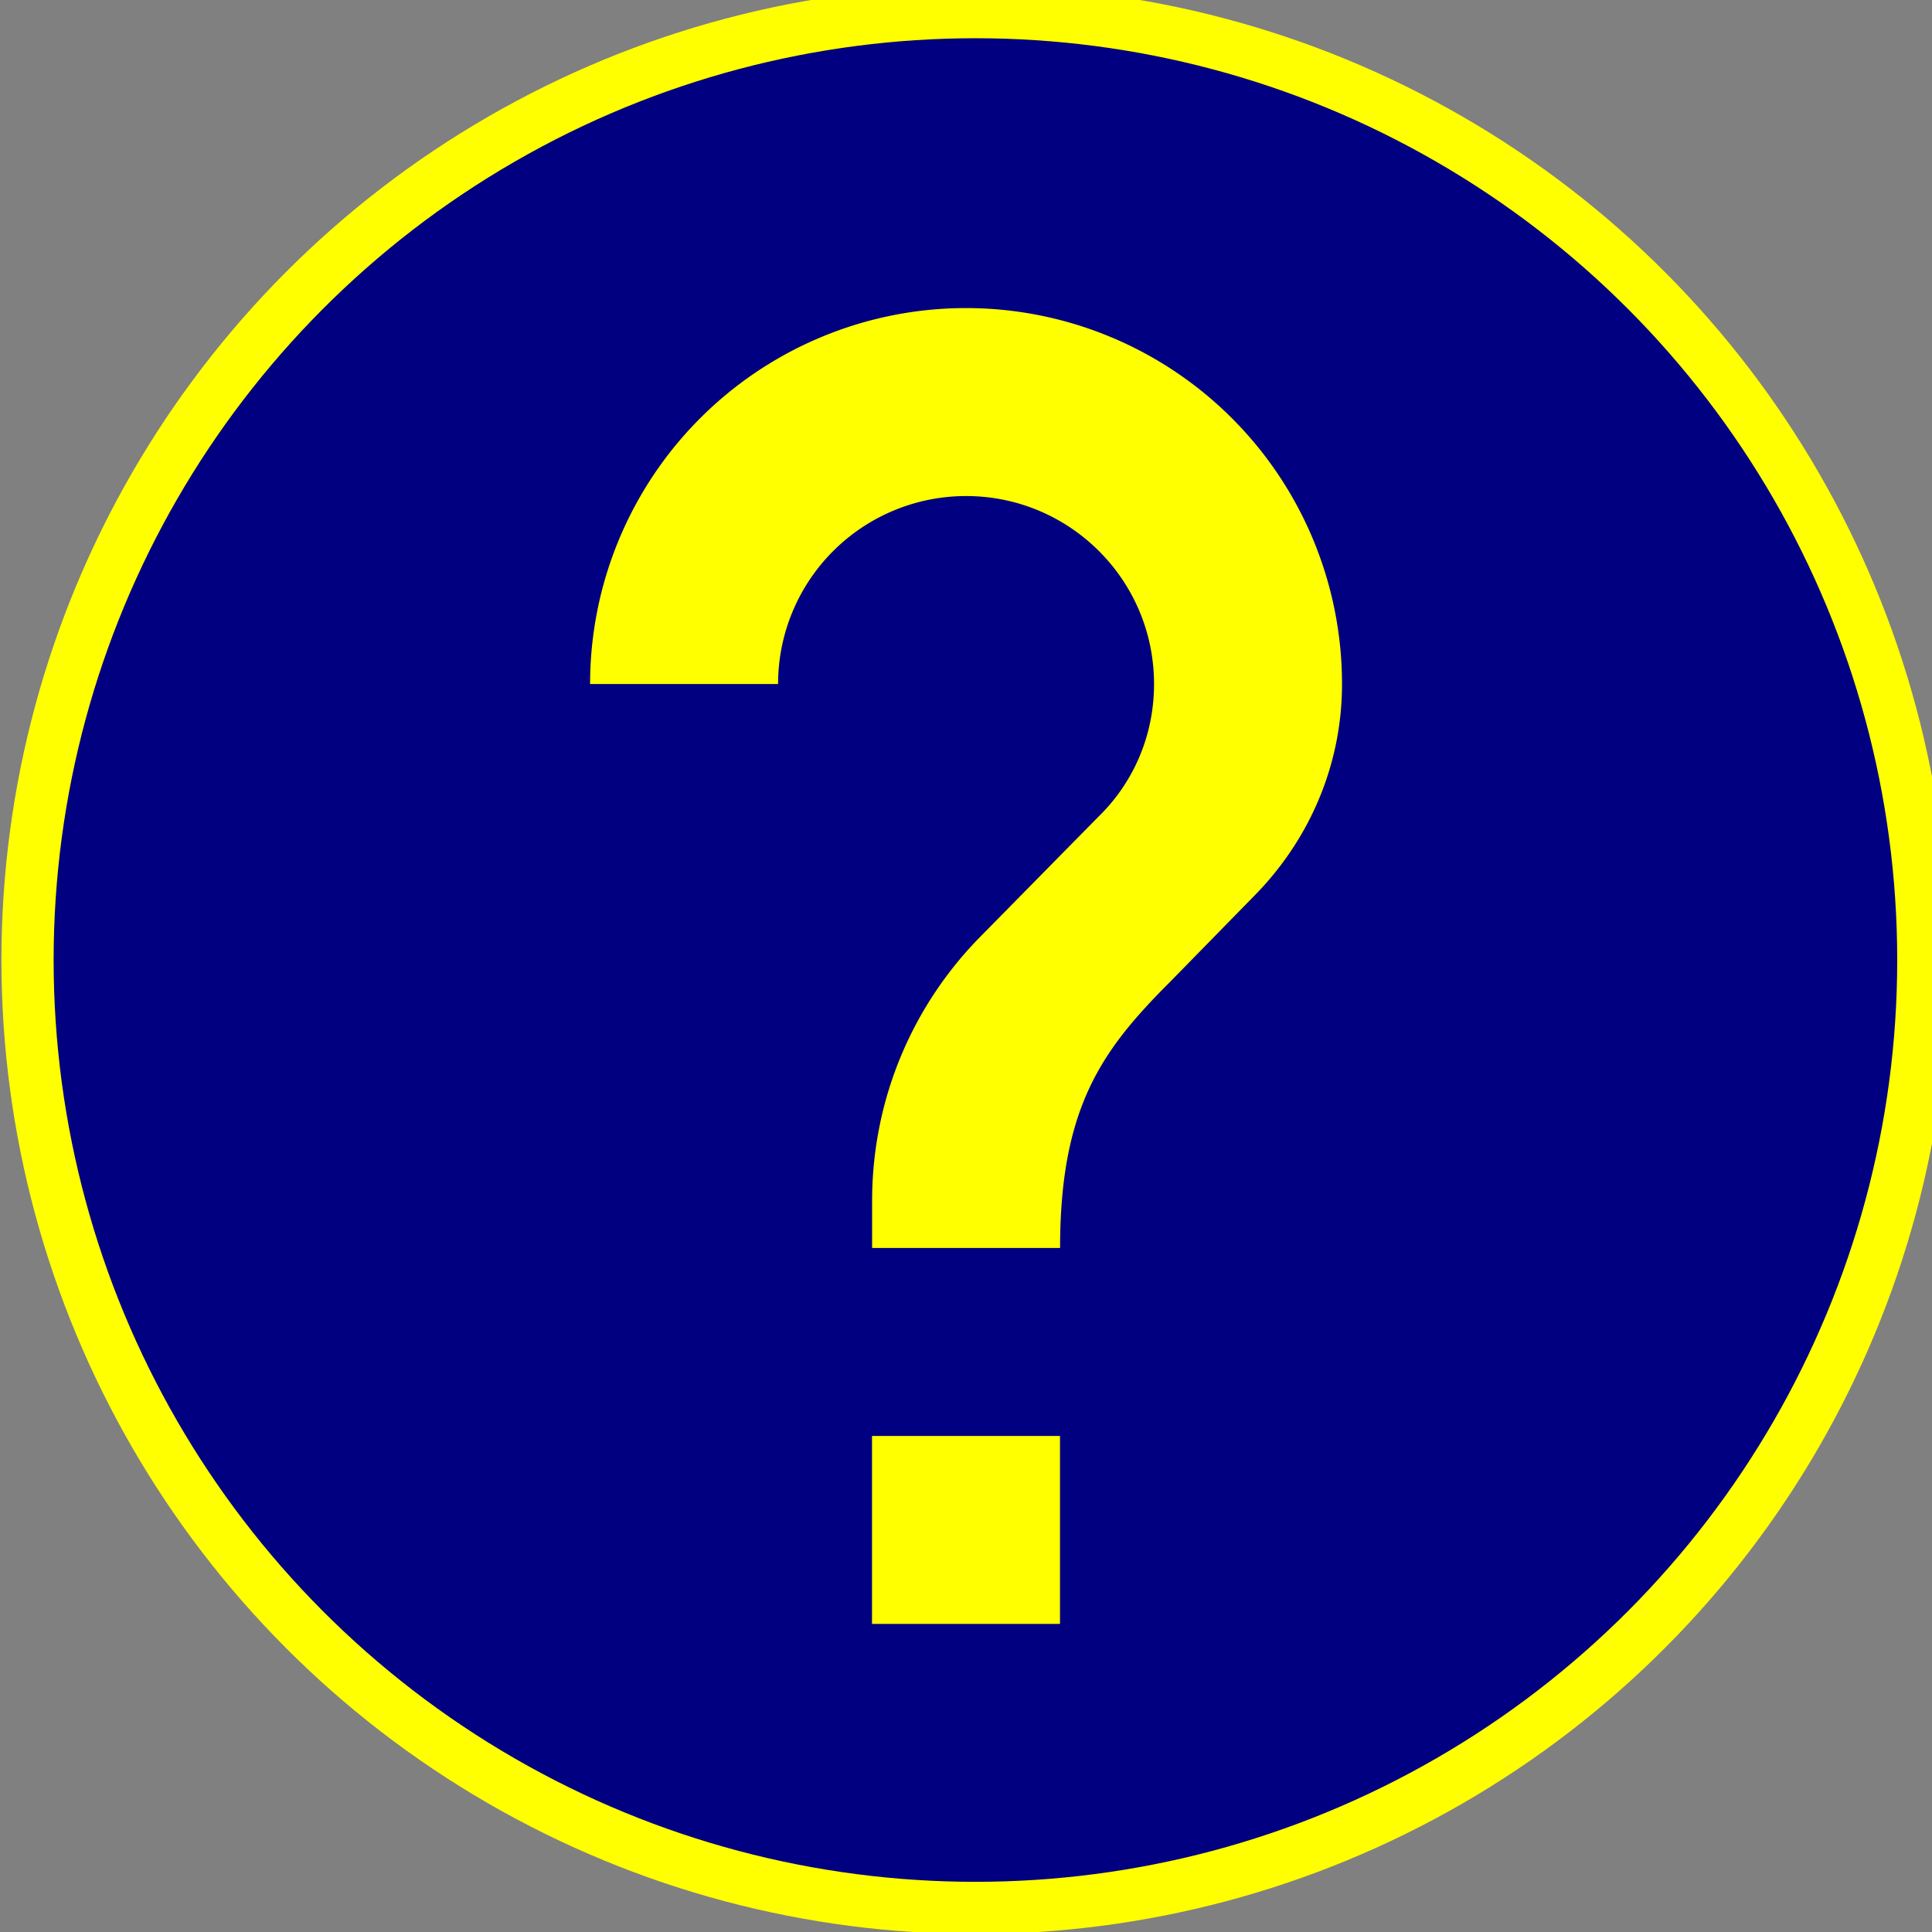 <?xml version="1.0" encoding="UTF-8" standalone="no"?>
<svg
   width="74"
   height="74"
   viewBox="0 0 19.579 19.579"
   version="1.1"
   id="svg8181"
   sodipodi:docname="icone-documentation-inverted.svg"
   inkscape:version="1.3.2 (091e20e, 2023-11-25, custom)"
   xmlns:inkscape="http://www.inkscape.org/namespaces/inkscape"
   xmlns:sodipodi="http://sodipodi.sourceforge.net/DTD/sodipodi-0.dtd"
   xmlns="http://www.w3.org/2000/svg"
   xmlns:svg="http://www.w3.org/2000/svg">
  <rect x="0" y="0" width="19.579" height="19.579" fill="#808080" stroke="none"/>
  <sodipodi:namedview
     id="namedview1"
     pagecolor="#505050"
     bordercolor="#eeeeee"
     borderopacity="1"
     inkscape:showpageshadow="0"
     inkscape:pageopacity="0"
     inkscape:pagecheckerboard="0"
     inkscape:deskcolor="#d1d1d1"
     inkscape:zoom="11.313708"
     inkscape:cx="31.289475"
     inkscape:cy="14.628272"
     inkscape:window-width="2400"
     inkscape:window-height="1321"
     inkscape:window-x="4"
     inkscape:window-y="-9"
     inkscape:window-maximized="1"
     inkscape:current-layer="layer1" />
  <defs
     id="defs8178" />
  <g
     id="layer1"
     transform="translate(-2.336,-2.119)"
     style="fill:#000080">
    <ellipse
       style="fill:#ffff00;fill-opacity:1;stroke:none;stroke-width:0.204;stroke-opacity:1"
       id="path46729"
       cx="12.133"
       cy="12.103"
       rx="6.788"
       ry="7.919" />
    <path
       d="m 15.05,11.194 -0.857,0.876 c -0.686,0.686 -1.114,1.267 -1.114,2.696 h -1.905 v -0.476 c 0,-1.057 0.429,-2.01 1.114,-2.696 l 1.181,-1.2 c 0.352,-0.343 0.562,-0.819 0.562,-1.343 0,-1.057 -0.857,-1.905 -1.905,-1.905 a 1.905,1.905 0 0 0 -1.905,1.905 H 8.316 a 3.81,3.81 0 0 1 3.81,-3.81 3.81,3.81 0 0 1 3.81,3.81 c 0,0.838 -0.343,1.591 -0.886,2.143 m -1.972,7.382 h -1.905 v -1.905 h 1.905 M 12.126,2.384 a 9.525,9.525 0 0 0 -9.525,9.525 9.525,9.525 0 0 0 9.525,9.525 9.525,9.525 0 0 0 9.525,-9.525 c 0,-5.267 -4.286,-9.525 -9.525,-9.525 z"
       id="path2-2-7"
       style="fill:#000080;fill-opacity:1;stroke-width:0.952" />
    <circle
       style="fill:none;stroke:#ffff00;stroke-width:0.529;stroke-dasharray:none"
       id="path1"
       cx="12.221"
       cy="11.848"
       r="9.606" />
  </g>
</svg>
